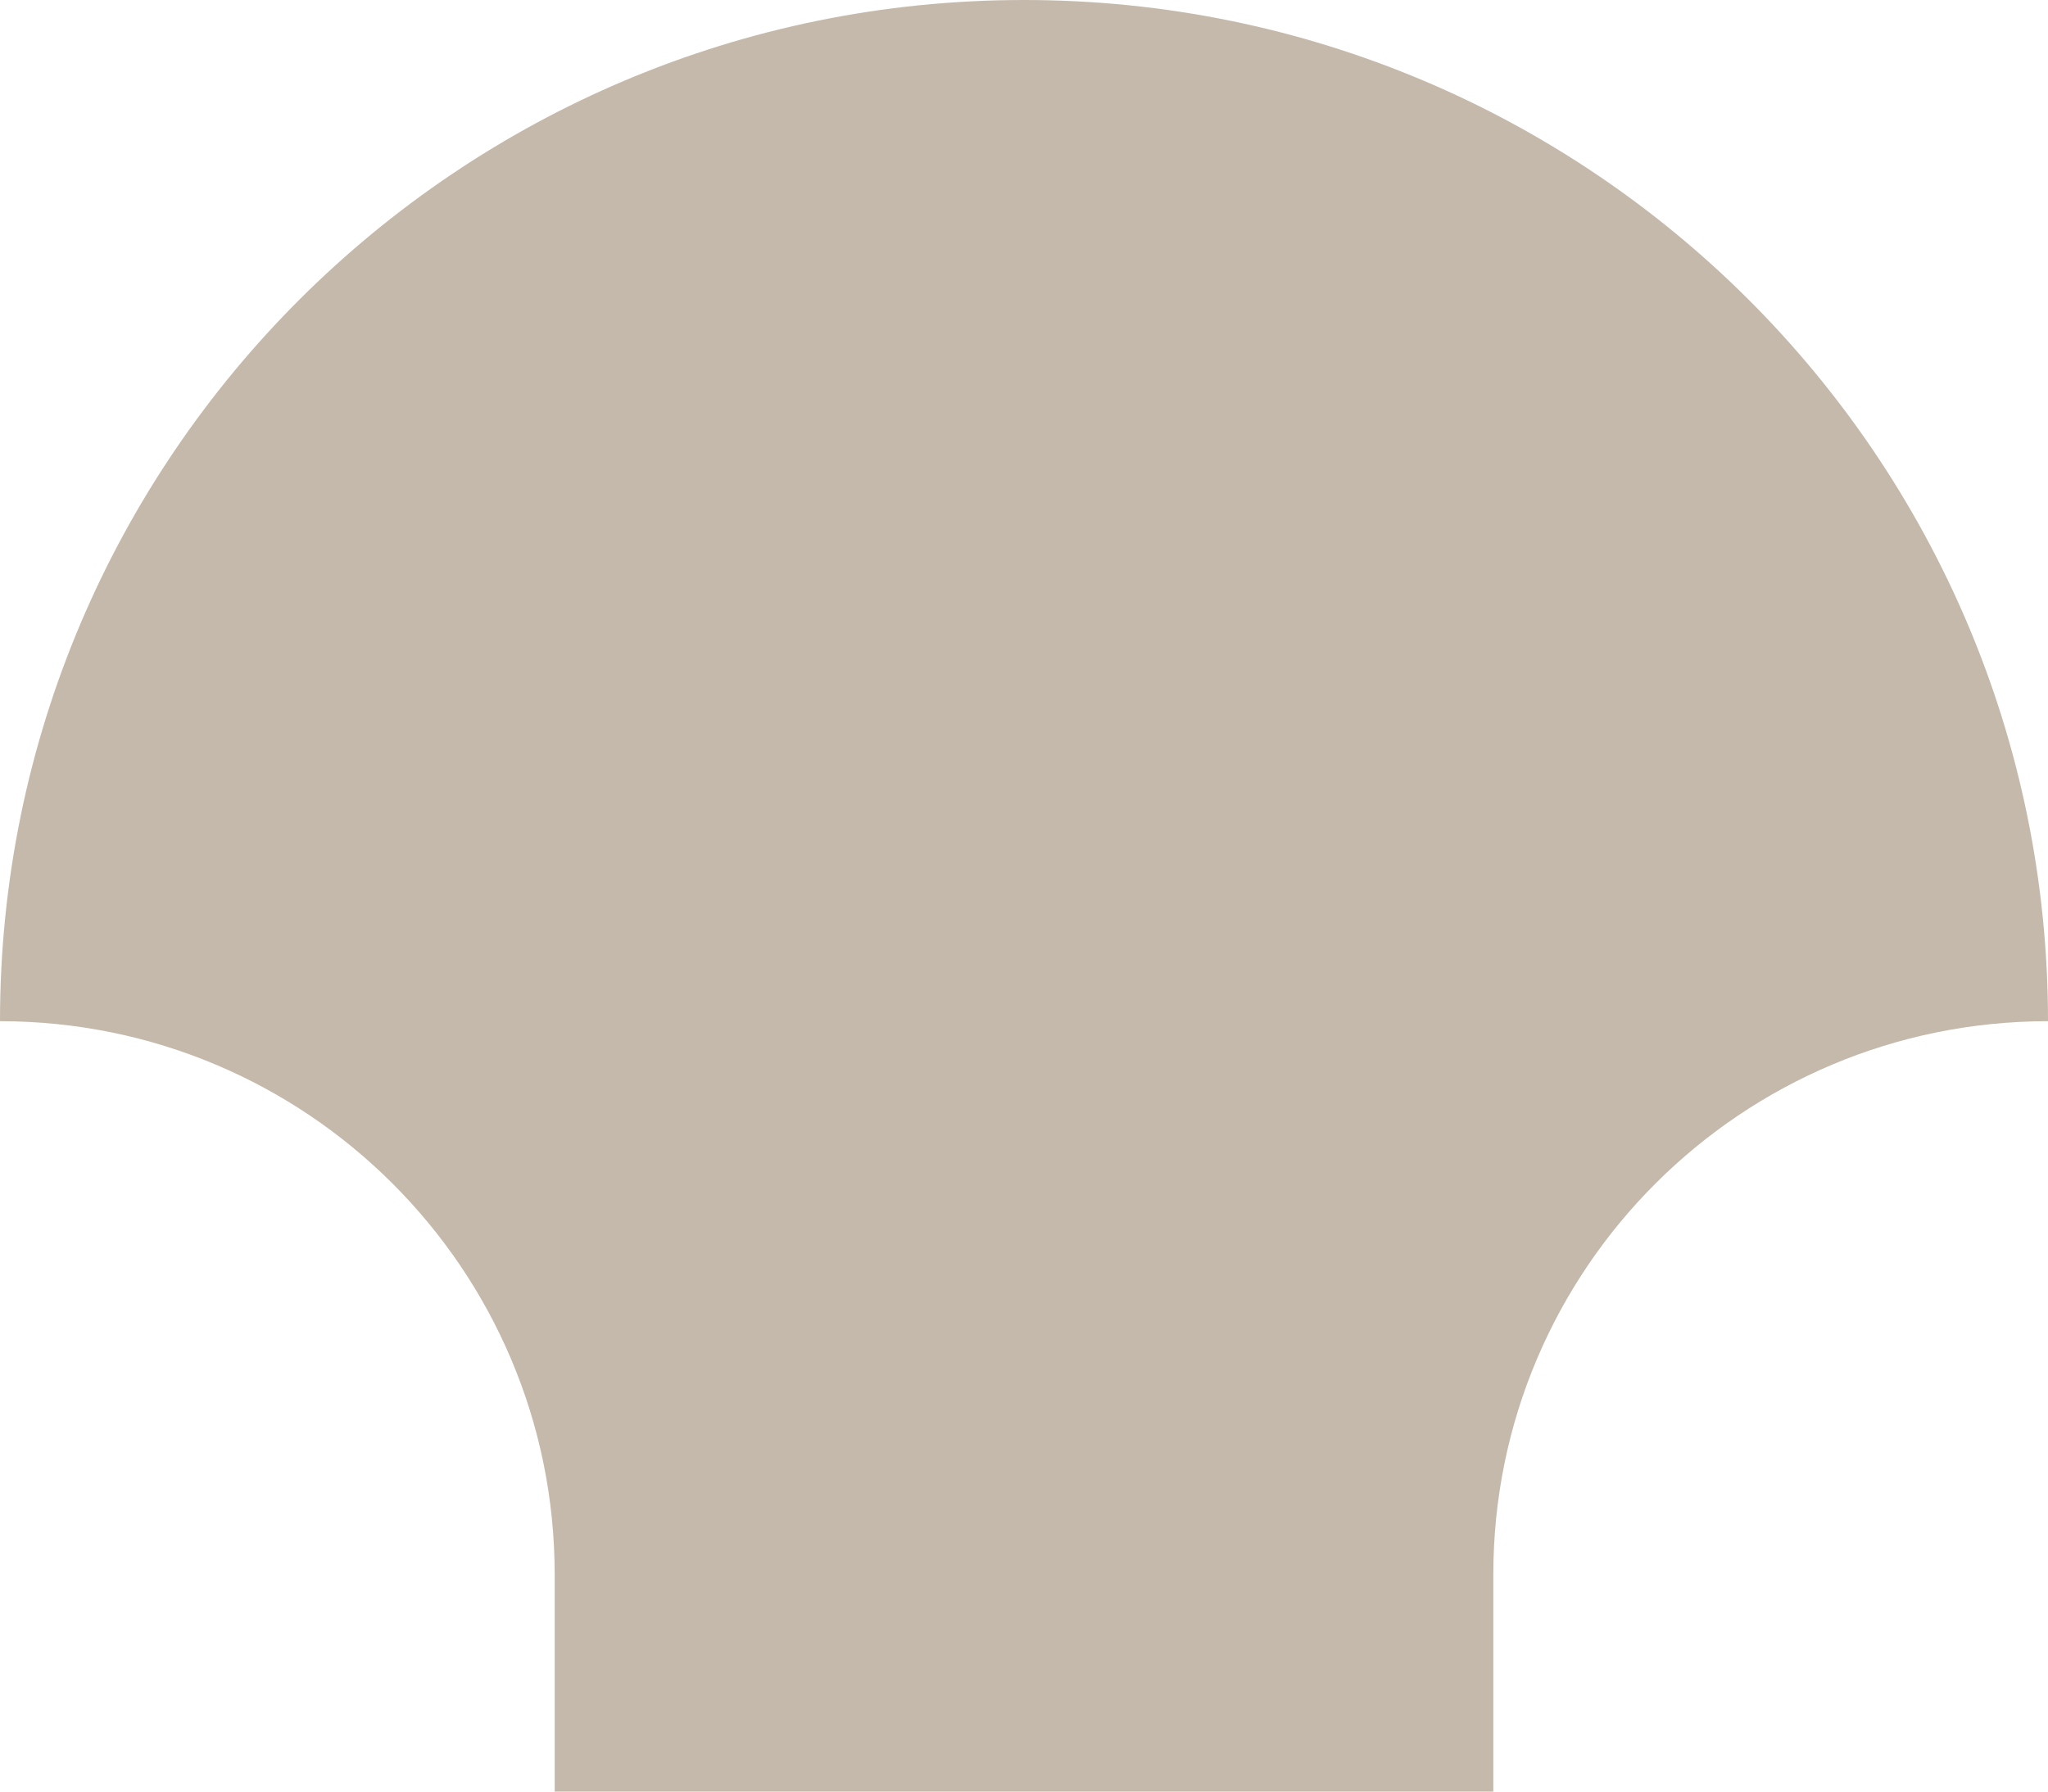 <svg width="184" height="161" viewBox="0 0 184 161" fill="none" xmlns="http://www.w3.org/2000/svg">
<path d="M92 0C142.81 0 184 41.087 184 91.77C156.478 91.77 134.166 114.026 134.166 141.479C134.166 151.505 134.166 161 134.166 161H49.834C49.834 161 49.834 151.505 49.834 141.479C49.834 114.026 27.522 91.77 0 91.77C0 41.087 41.19 0 92 0Z" fill="#C4B9AB"/>
</svg>
